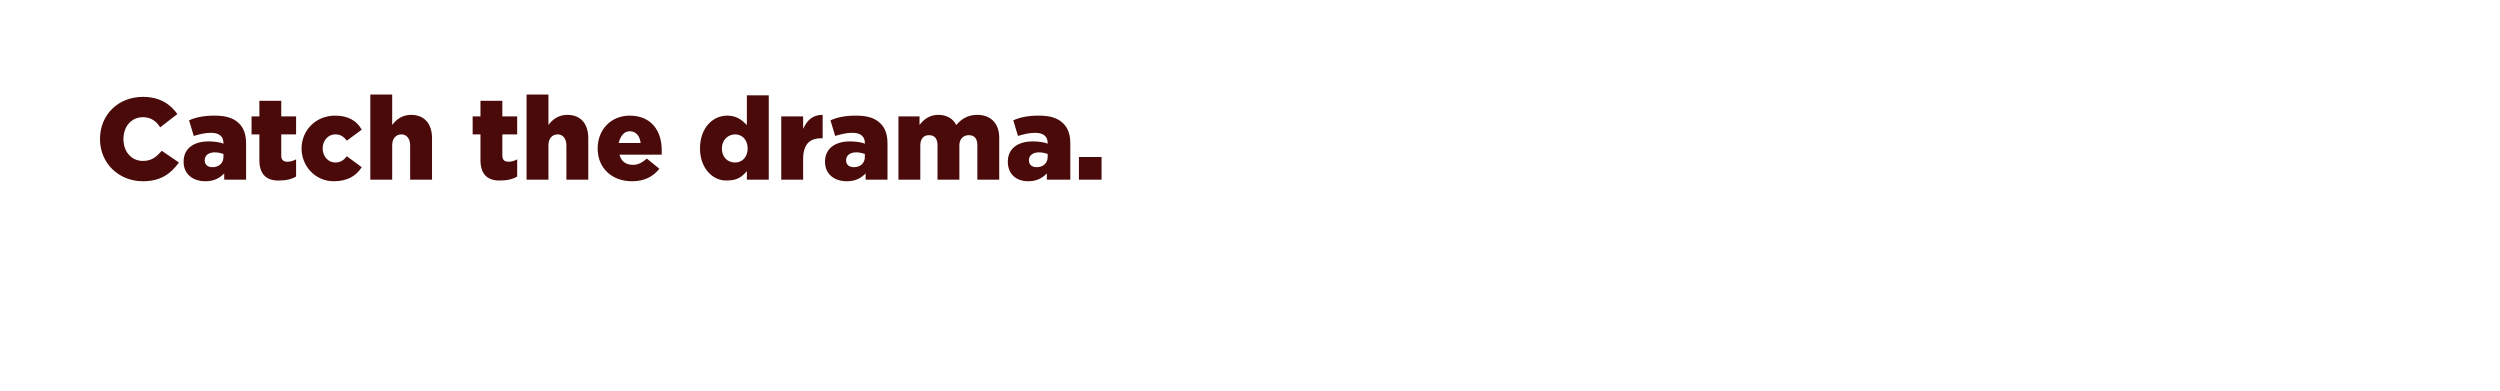 <svg id="Layer_1" xmlns="http://www.w3.org/2000/svg" viewBox="0 0 320 50"><style>.st0{fill:#490a09}</style><path class="st0" d="M12.8 17.8c0-3.1 2.3-5.4 5.5-5.4 2.1 0 3.5.9 4.4 2.2l-2.2 1.7c-.5-.8-1.2-1.3-2.2-1.3-1.5 0-2.5 1.2-2.5 2.8 0 1.6 1 2.8 2.5 2.8 1.1 0 1.7-.5 2.4-1.3l2.2 1.5c-1 1.4-2.3 2.4-4.6 2.4-3.1 0-5.5-2.3-5.5-5.4zM23.5 20.7c0-1.7 1.3-2.6 3.2-2.6.7 0 1.5.1 1.9.3v-.1c0-.8-.5-1.3-1.6-1.3-.8 0-1.5.2-2.2.4l-.6-2c.9-.4 1.9-.6 3.3-.6s2.4.3 3.1 1c.6.6.9 1.4.9 2.6V23h-2.8v-.8c-.6.6-1.3 1-2.4 1-1.6 0-2.8-.9-2.8-2.5zm5.1-.6v-.4c-.3-.1-.7-.2-1.1-.2-.8 0-1.3.4-1.3 1s.4.9 1 .9c.8 0 1.4-.5 1.4-1.3zM33.2 20.5v-3.3h-1v-2.3h1v-2H36v2h1.9v2.3H36v2.7c0 .6.3.8.8.8.4 0 .7-.1 1.1-.3v2.2c-.5.3-1.2.5-2 .5-1.7.1-2.7-.7-2.7-2.6zM38.6 19c0-2.3 1.8-4.2 4.3-4.2 1.7 0 2.8.7 3.4 1.8L44.4 18c-.4-.5-.8-.8-1.5-.8-.9 0-1.6.8-1.6 1.8s.7 1.8 1.6 1.8c.7 0 1.1-.3 1.5-.8l1.9 1.4c-.7 1.1-1.8 1.8-3.6 1.8-2.3 0-4.1-1.9-4.1-4.2zM47.4 12.1h2.8V16c.5-.7 1.3-1.3 2.4-1.3 1.7 0 2.7 1.1 2.7 3V23h-2.8v-4.4c0-.9-.5-1.4-1.1-1.4-.7 0-1.2.5-1.2 1.4V23h-2.8V12.1zM61.5 20.5v-3.3h-1v-2.3h1v-2h2.8v2h1.9v2.3h-1.9v2.7c0 .6.3.8.8.8.4 0 .7-.1 1.1-.3v2.2c-.5.3-1.2.5-2 .5-1.7.1-2.7-.7-2.7-2.6zM67.4 12.1h2.8V16c.5-.7 1.3-1.3 2.4-1.3 1.7 0 2.7 1.1 2.7 3V23h-2.8v-4.4c0-.9-.5-1.4-1.1-1.4-.7 0-1.2.5-1.2 1.4V23h-2.8V12.1zM76.5 19c0-2.4 1.7-4.2 4.1-4.2 2.8 0 4.1 2 4.1 4.4v.6h-5.4c.2.9.9 1.3 1.7 1.3.7 0 1.2-.3 1.8-.8l1.6 1.3c-.8 1-1.9 1.6-3.5 1.6-2.6 0-4.4-1.7-4.4-4.2zm5.5-.7c-.1-.9-.6-1.5-1.4-1.5-.7 0-1.2.6-1.4 1.5H82zM89.6 19c0-2.6 1.6-4.2 3.5-4.2 1.2 0 1.9.6 2.5 1.2v-3.8h2.8V23h-2.8v-1.1c-.6.7-1.2 1.2-2.5 1.2-1.8.1-3.5-1.5-3.5-4.1zm6.1 0c0-1.1-.7-1.8-1.6-1.8-.9 0-1.7.7-1.7 1.8s.7 1.8 1.7 1.8c.9 0 1.6-.7 1.6-1.8zM100 14.9h2.8v1.6c.5-1.1 1.2-1.8 2.5-1.8v3h-.2c-1.5 0-2.3.8-2.3 2.7V23H100v-8.1zM105.6 20.7c0-1.7 1.3-2.6 3.2-2.6.7 0 1.5.1 1.9.3v-.1c0-.8-.5-1.3-1.6-1.3-.8 0-1.5.2-2.2.4l-.6-2c.9-.4 1.9-.6 3.3-.6s2.4.3 3.1 1c.6.6.9 1.4.9 2.6V23h-2.8v-.8c-.6.6-1.3 1-2.4 1-1.6 0-2.8-.9-2.8-2.5zm5.1-.6v-.4c-.3-.1-.7-.2-1.1-.2-.8 0-1.3.4-1.3 1s.4.9 1 .9c.8 0 1.4-.5 1.4-1.3zM114.9 14.9h2.8V16c.5-.7 1.3-1.3 2.4-1.3 1.1 0 1.9.5 2.3 1.3.7-.8 1.5-1.3 2.7-1.3 1.7 0 2.8 1.1 2.8 2.9V23h-2.8v-4.4c0-.9-.4-1.3-1.1-1.3s-1.2.5-1.2 1.3V23H120v-4.4c0-.9-.4-1.3-1.1-1.3s-1.1.5-1.1 1.3V23H115v-8.1zM129 20.7c0-1.7 1.3-2.6 3.2-2.6.7 0 1.5.1 1.9.3v-.1c0-.8-.5-1.3-1.6-1.3-.8 0-1.5.2-2.2.4l-.6-2c.9-.4 1.9-.6 3.3-.6s2.4.3 3.1 1c.6.6.9 1.4.9 2.6V23h-3v-.8c-.6.6-1.3 1-2.4 1-1.5 0-2.6-.9-2.6-2.5zm5.1-.6v-.4c-.3-.1-.7-.2-1.1-.2-.8 0-1.3.4-1.3 1s.4.9 1 .9c.8 0 1.4-.5 1.4-1.3zM138.1 20.1h2.9V23h-2.9v-2.9z"/></svg>